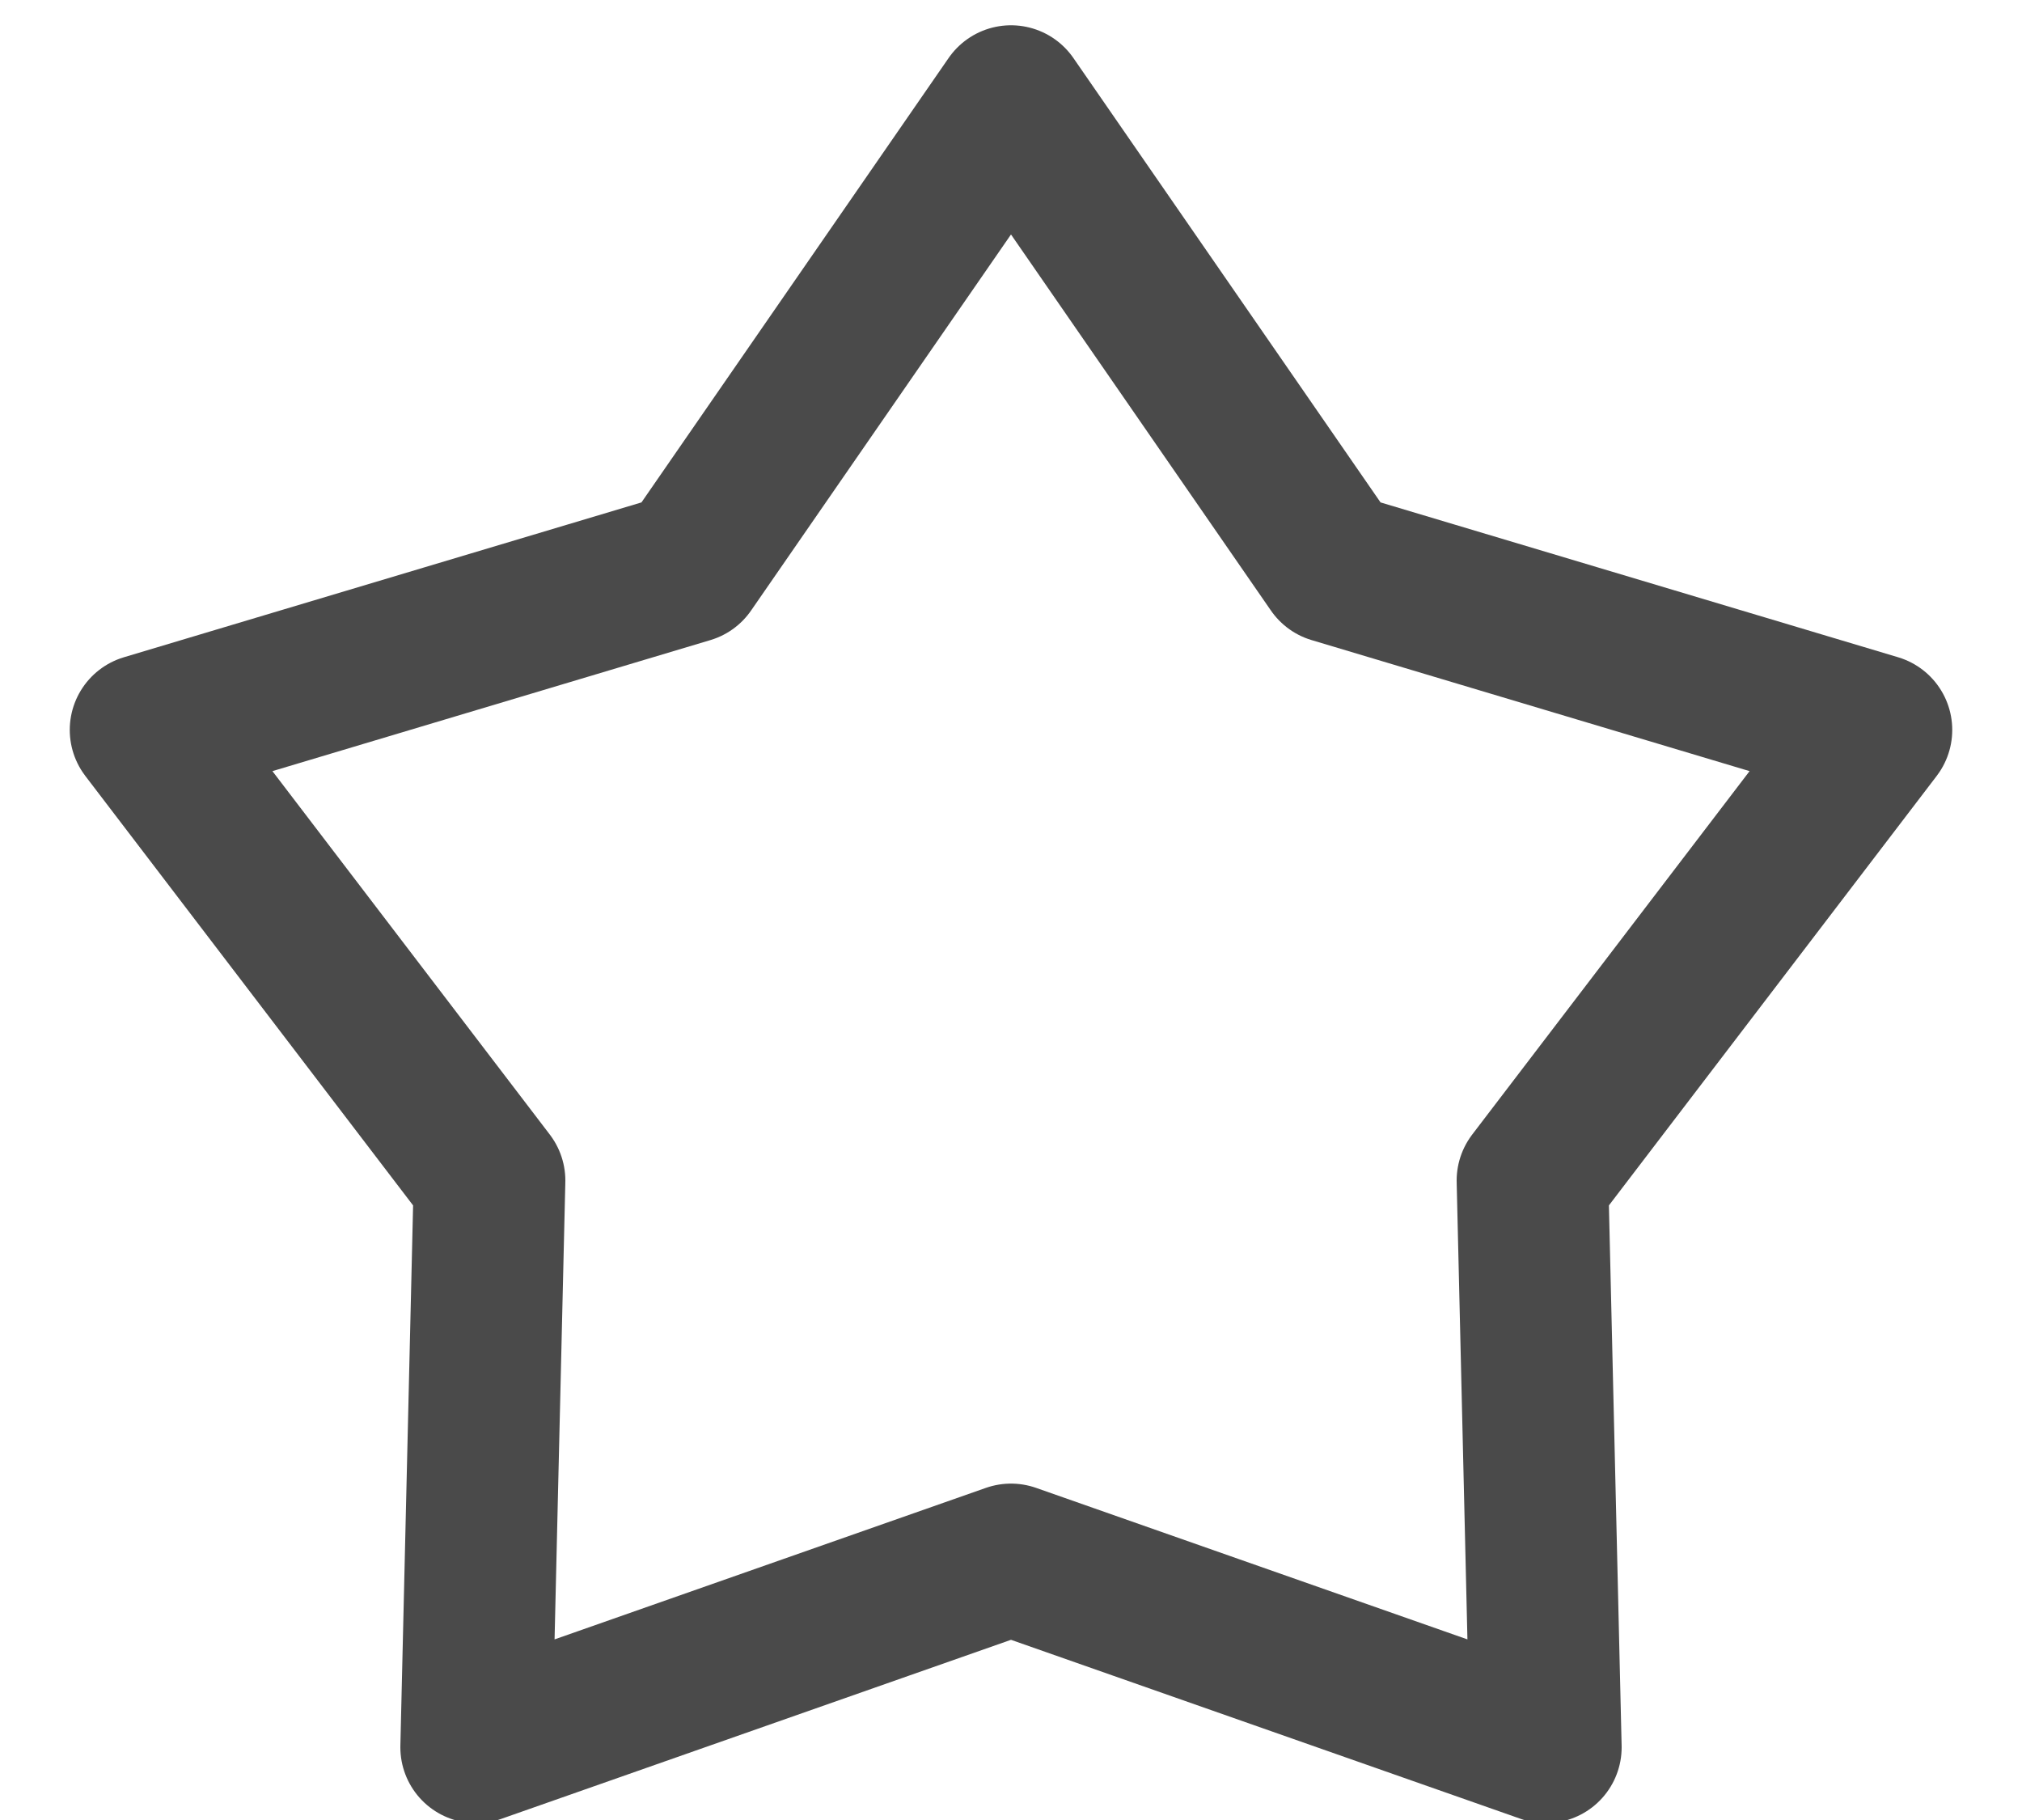 <?xml version="1.0" encoding="UTF-8"?>
<svg width="20px" height="18px" viewBox="0 0 20 18" version="1.1" xmlns="http://www.w3.org/2000/svg" xmlns:xlink="http://www.w3.org/1999/xlink">
    <!-- Generator: Sketch 52.5 (67469) - http://www.bohemiancoding.com/sketch -->
    <title>collect_question </title>
    <desc>Created with Sketch.</desc>
    <g id="Page-1" stroke="none" stroke-width="1" fill="none" fill-rule="evenodd" stroke-linecap="round" stroke-linejoin="round">
        <g id="题库_切图" transform="translate(-1083, -77)" stroke="#4A4A4A" stroke-width="1.5">
            <polygon id="collect_question-" points="1093 92.423 1087.71 94.281 1087.842 88.676 1084.44 84.219 1089.812 82.612 1093 78 1096.188 82.612 1101.56 84.219 1098.158 88.676 1098.29 94.281"></polygon>
        </g>
    </g>
</svg>